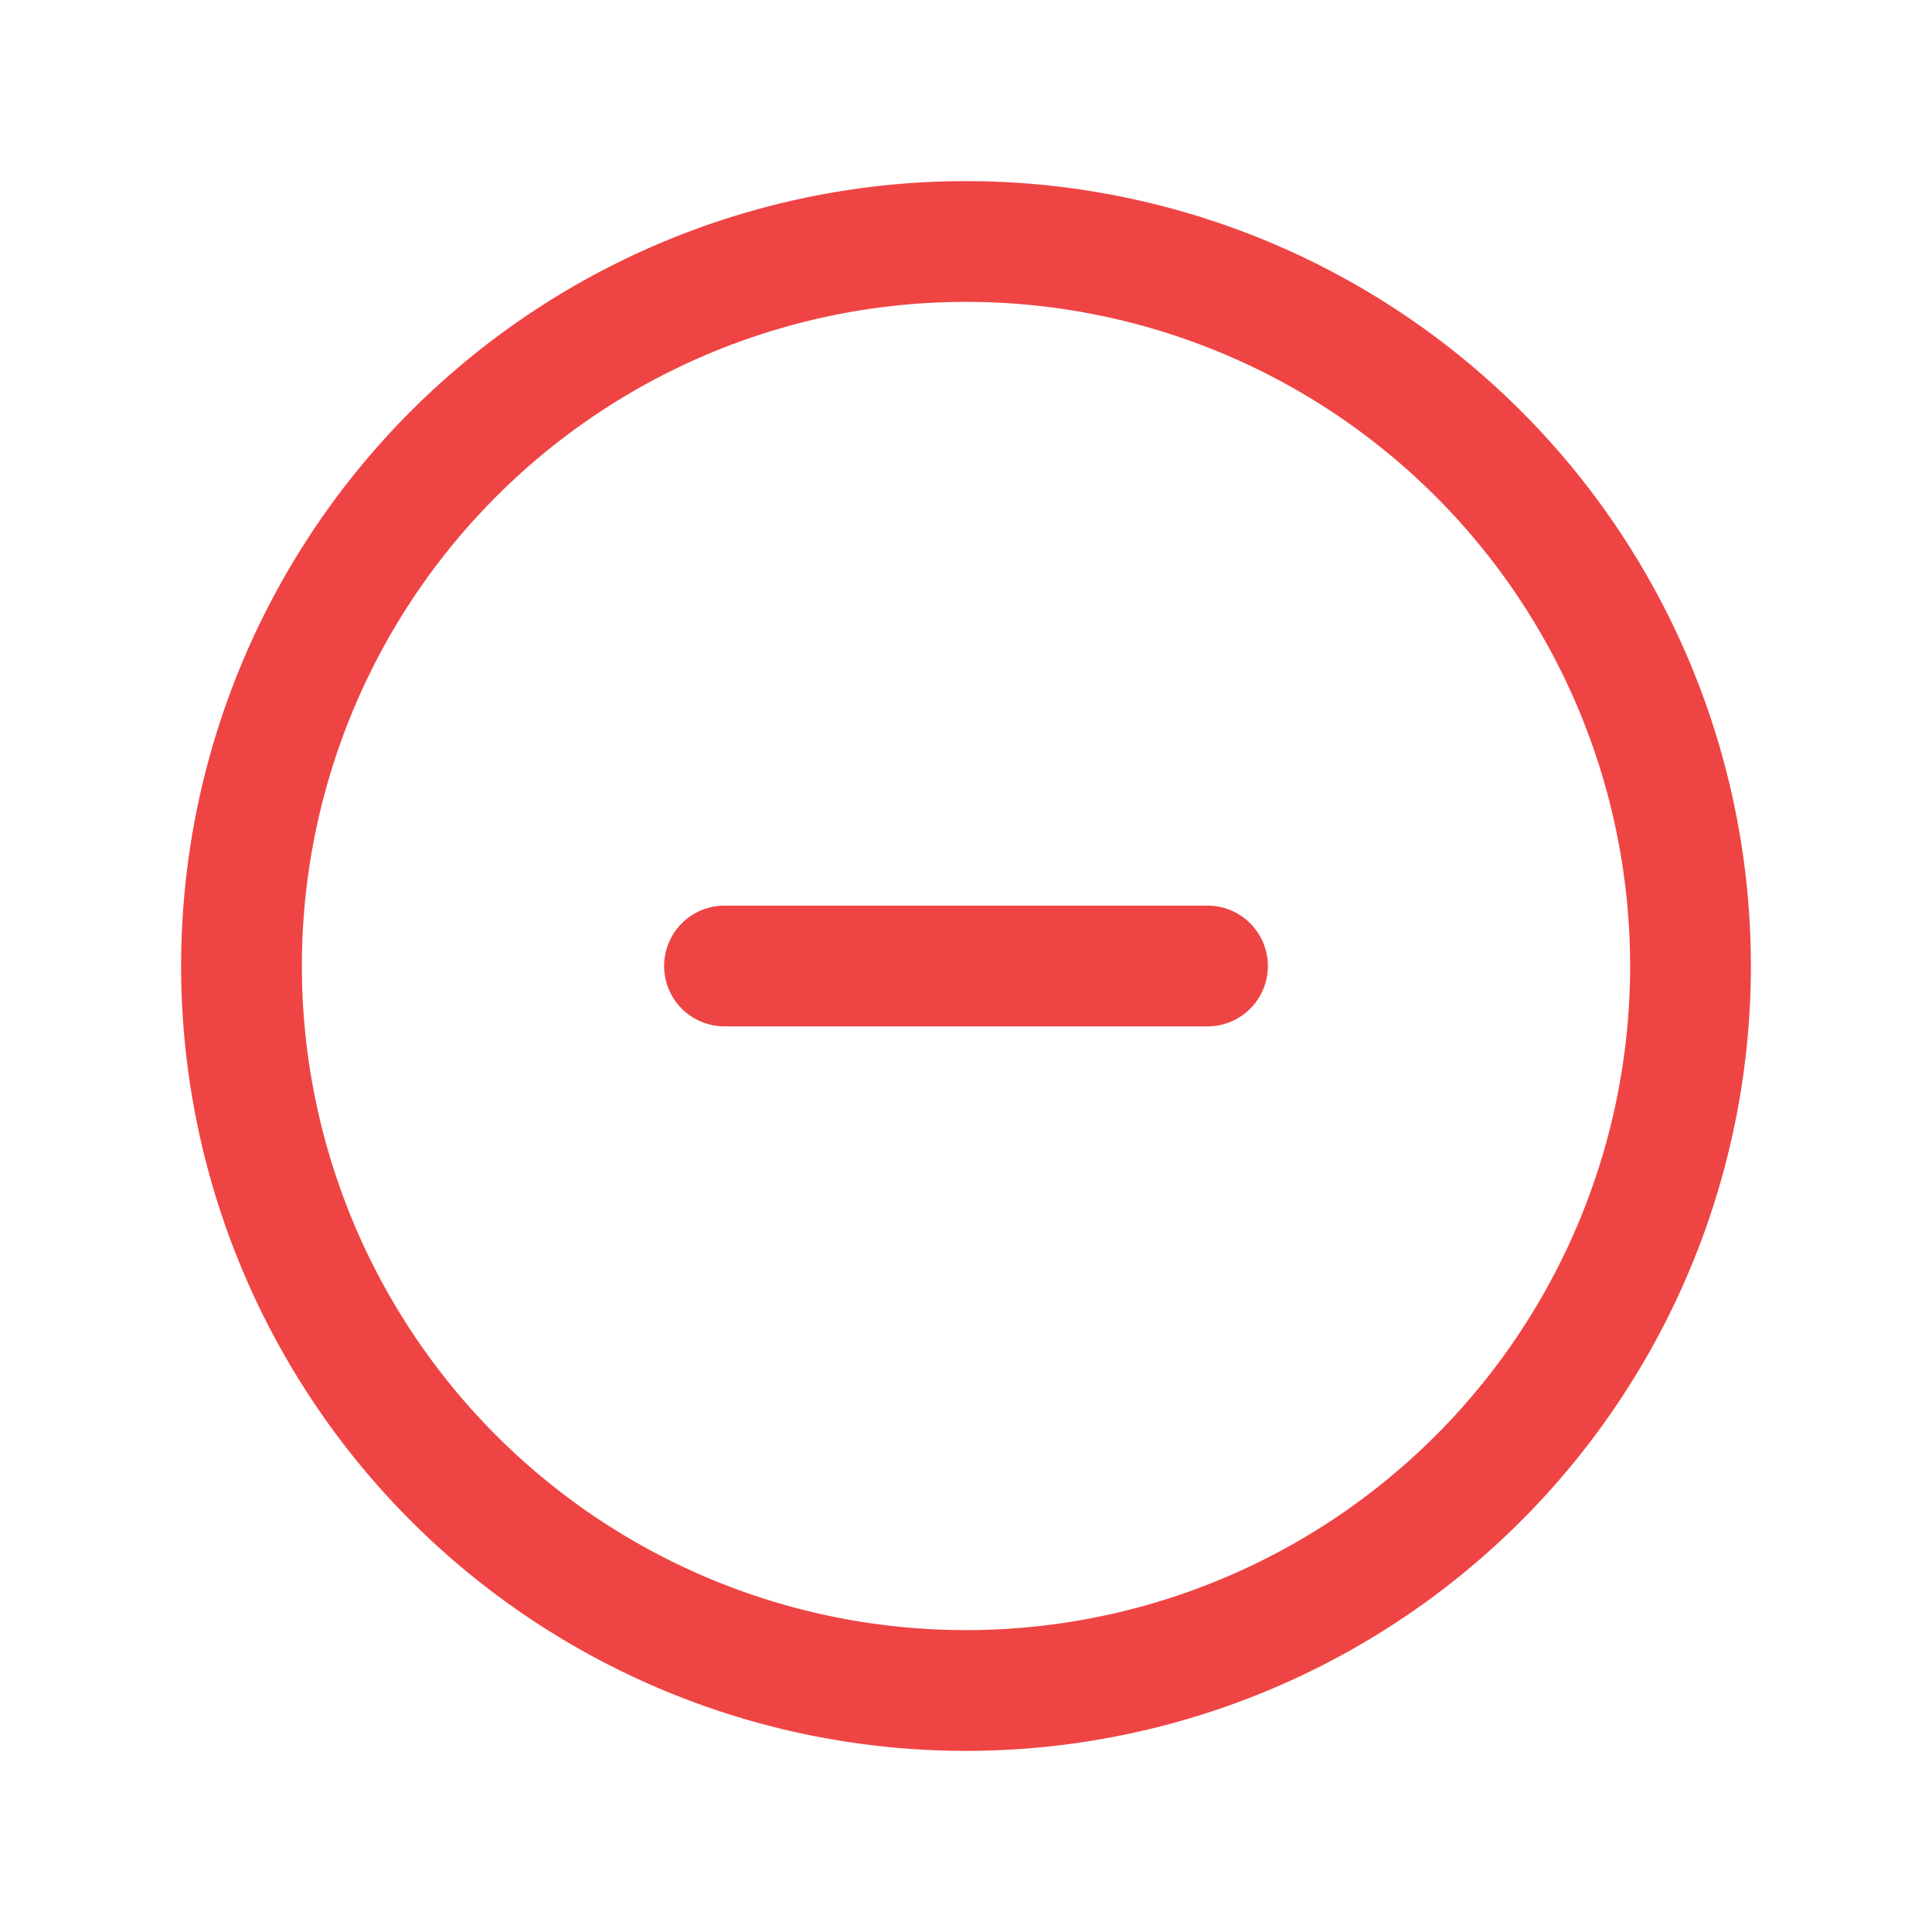 <svg xmlns="http://www.w3.org/2000/svg" fill="none" viewBox="0 0 24 24" stroke-width="1.5" stroke="#ef4444" class="w-6 h-6">
  <path stroke-linecap="round" stroke-linejoin="round" d="M15 12H9m12 0a9 9 0 11-18 0 9 9 0 0118 0z" />
</svg>
